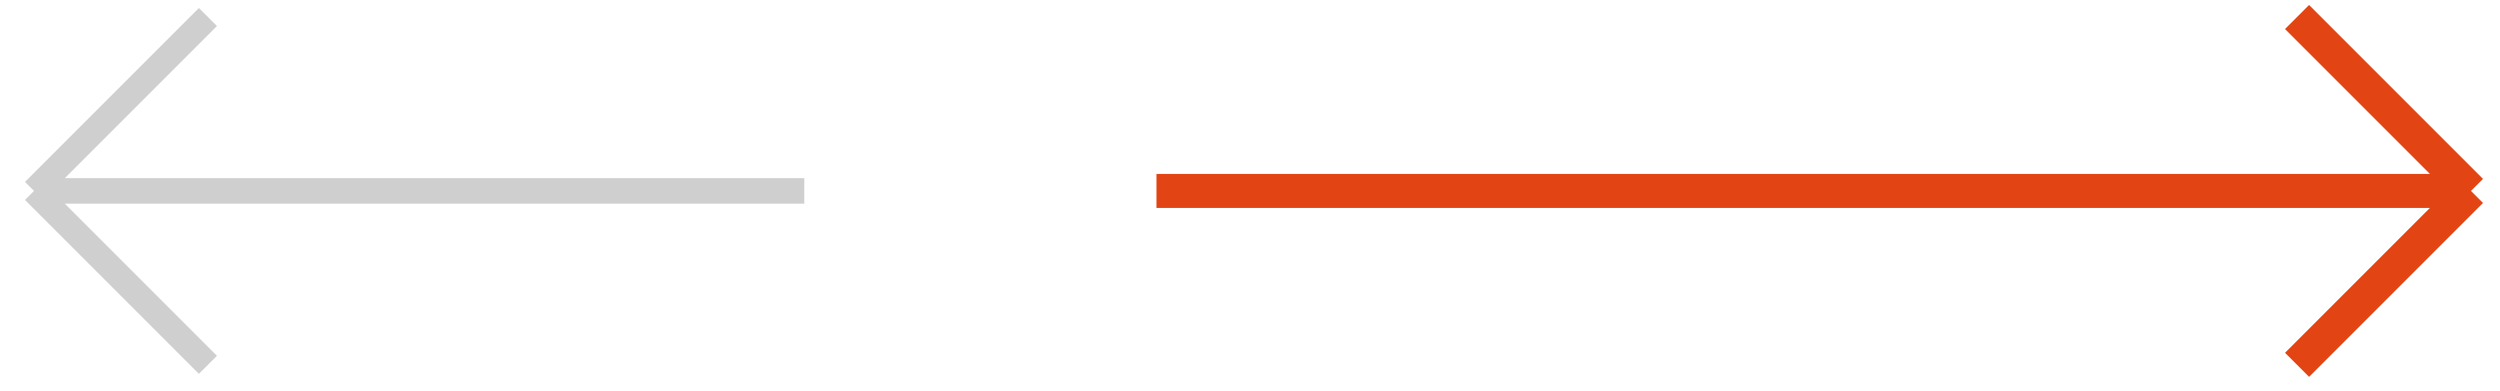 <svg width="147" height="23" viewBox="0 0 147 23" fill="none" xmlns="http://www.w3.org/2000/svg">
<path d="M12.226 1C7.199 6.027 2 11.226 2 11.226M2 11.226L12.226 21.452M2 11.226H47.293" stroke="#111111" stroke-opacity="0.2" stroke-width="1.5"/>
<path d="M135.067 1C140.094 6.027 145.293 11.226 145.293 11.226M145.293 11.226L135.067 21.452M145.293 11.226H68" stroke="#E24413" stroke-width="2"/>
</svg>
